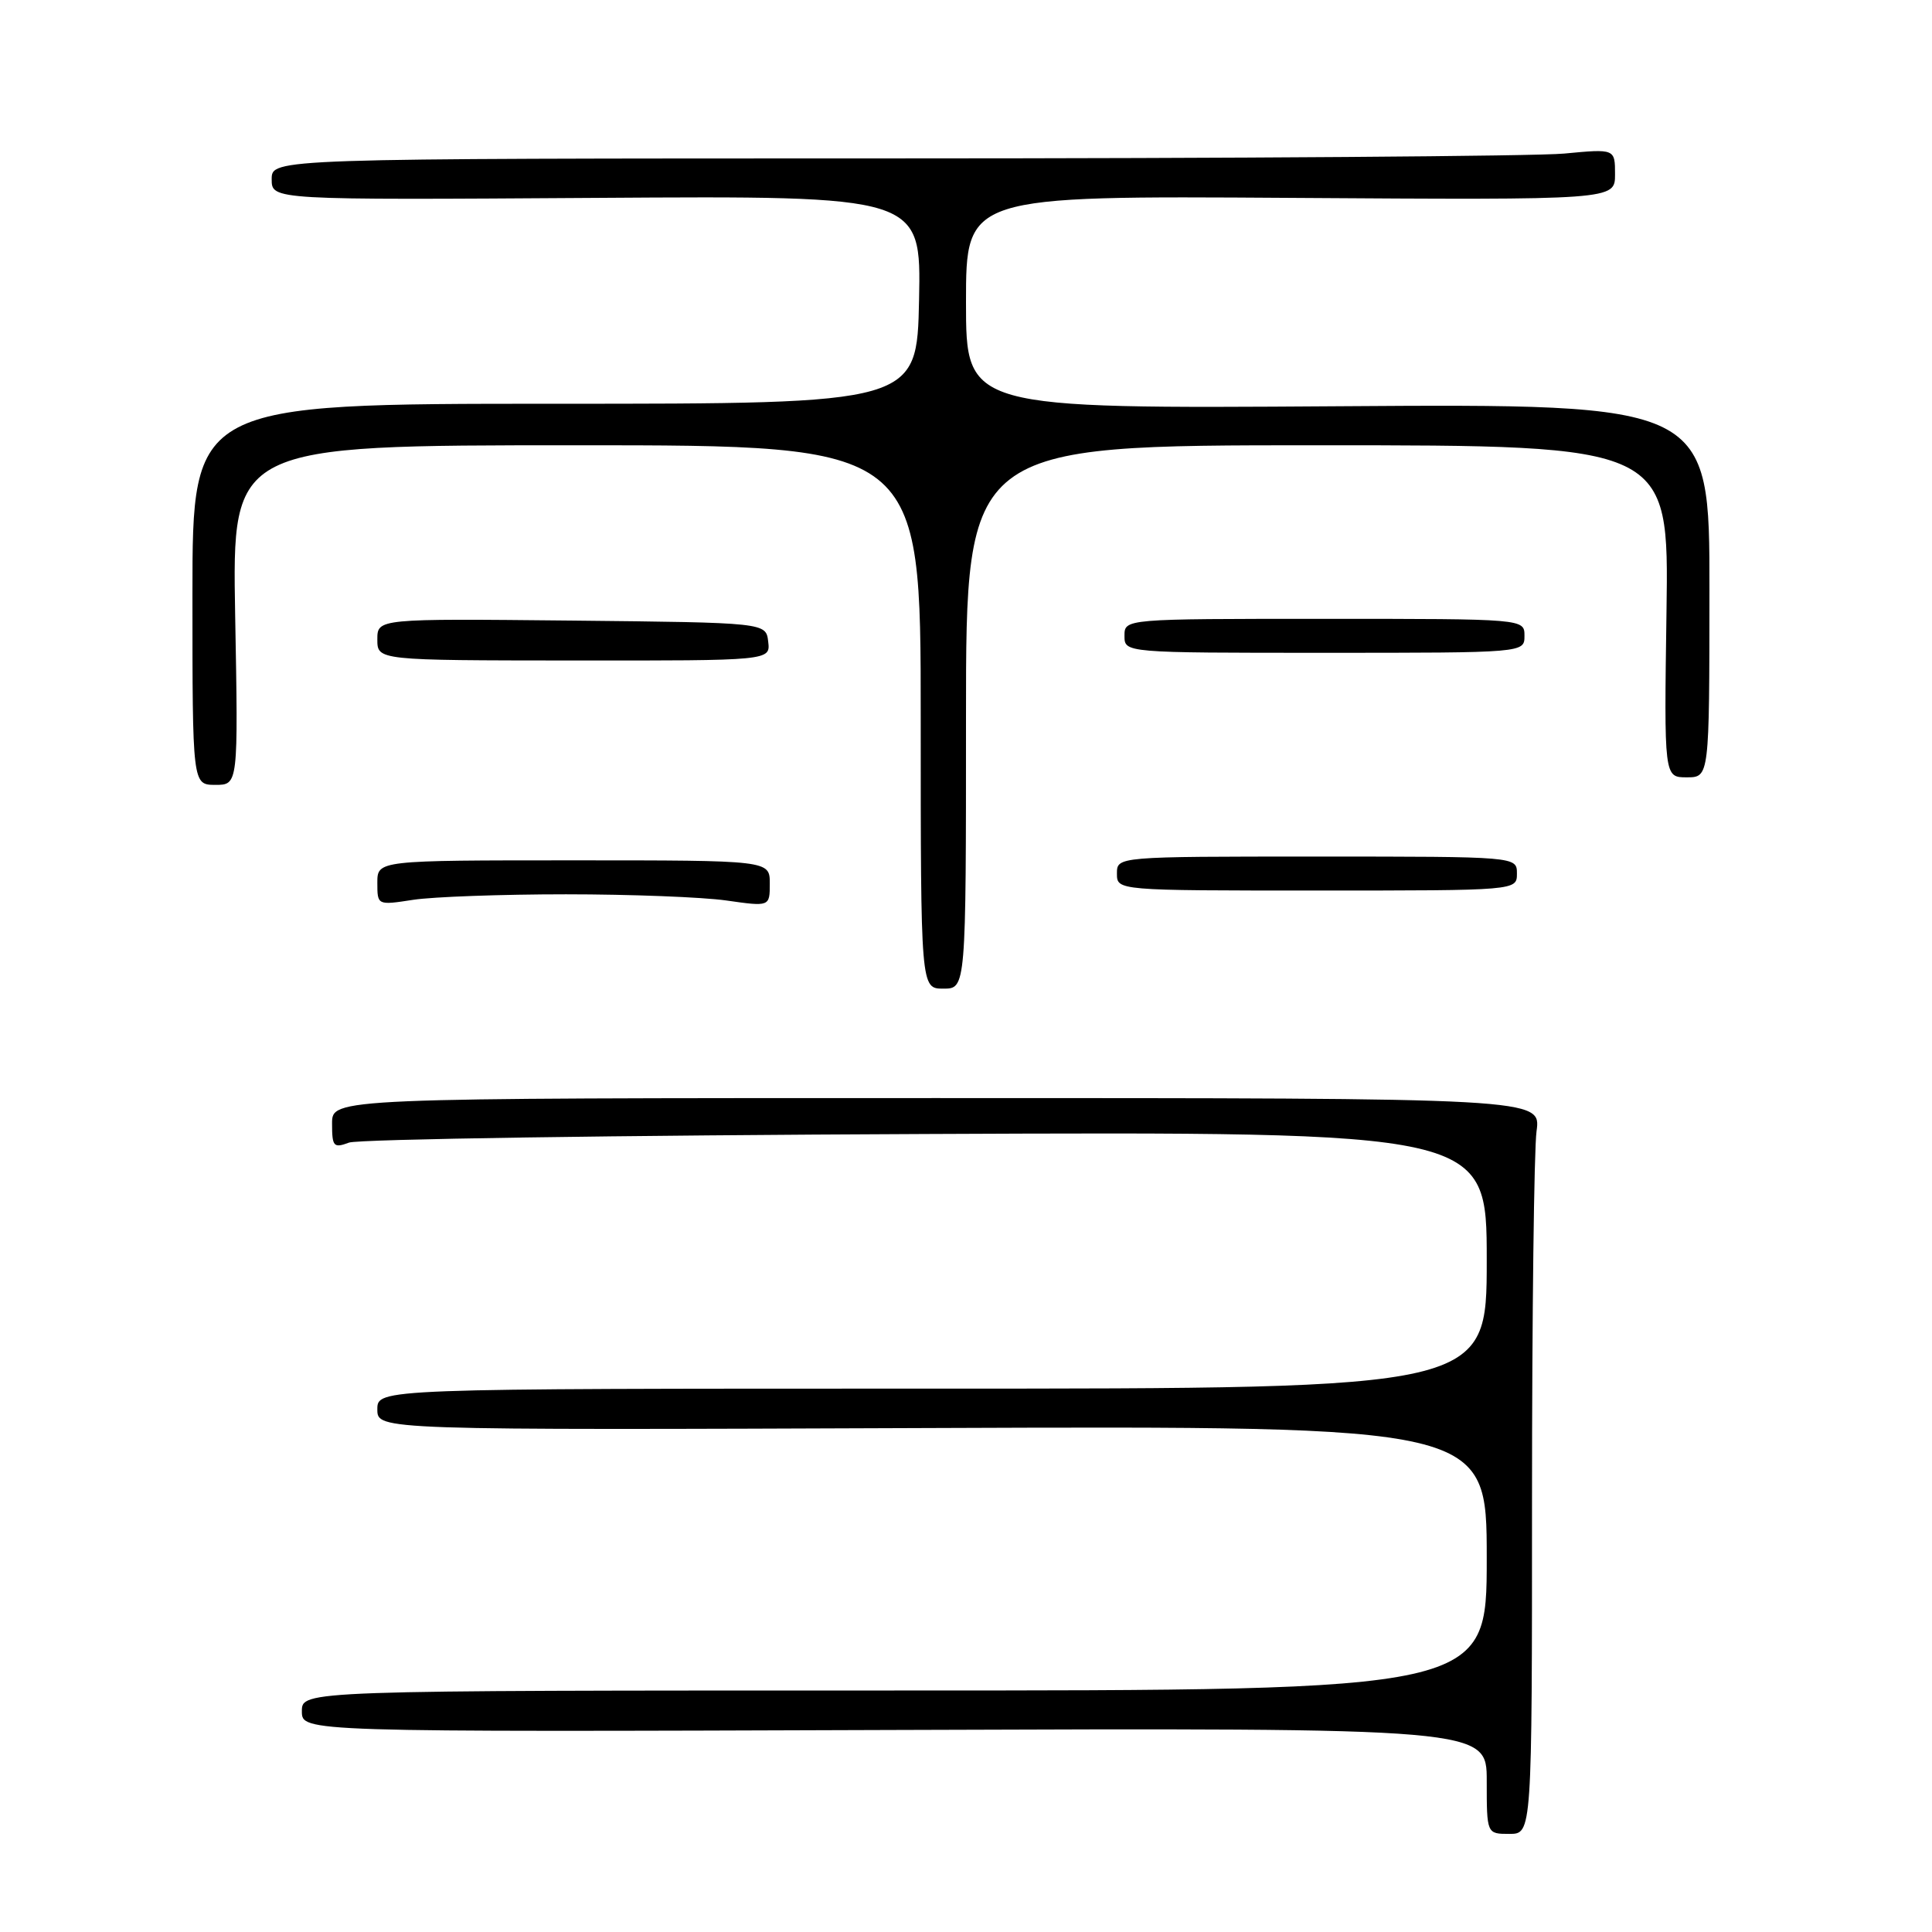 <?xml version="1.0" encoding="UTF-8" standalone="no"?>
<!DOCTYPE svg PUBLIC "-//W3C//DTD SVG 1.1//EN" "http://www.w3.org/Graphics/SVG/1.1/DTD/svg11.dtd" >
<svg xmlns="http://www.w3.org/2000/svg" xmlns:xlink="http://www.w3.org/1999/xlink" version="1.1" viewBox="0 0 256 256">
 <g >
 <path fill="currentColor"
d=" M 203.00 198.64 C 203.00 174.24 203.27 152.30 203.60 149.89 C 204.20 145.50 204.20 145.50 124.10 145.50 C 44.00 145.50 44.00 145.50 44.00 148.87 C 44.00 151.94 44.20 152.16 46.25 151.40 C 47.49 150.94 81.91 150.43 122.75 150.26 C 197.00 149.95 197.00 149.95 197.00 166.98 C 197.00 184.00 197.00 184.00 123.50 184.00 C 50.00 184.00 50.00 184.00 50.00 186.75 C 50.00 189.50 50.00 189.50 123.50 189.22 C 197.00 188.95 197.00 188.95 197.00 206.47 C 197.00 224.00 197.00 224.00 118.50 224.00 C 40.00 224.00 40.00 224.00 40.00 226.75 C 40.00 229.50 40.00 229.50 118.50 229.23 C 197.00 228.96 197.00 228.96 197.00 235.98 C 197.00 243.00 197.00 243.00 200.00 243.00 C 203.00 243.00 203.00 243.00 203.00 198.64 Z  M 128.00 95.00 C 128.00 59.00 128.00 59.00 174.57 59.00 C 221.14 59.00 221.14 59.00 220.82 81.00 C 220.50 103.00 220.50 103.00 223.50 103.00 C 226.50 103.00 226.50 103.00 226.51 78.25 C 226.53 53.50 226.53 53.50 177.26 53.83 C 128.00 54.16 128.00 54.16 128.00 40.05 C 128.00 25.94 128.00 25.94 171.00 26.22 C 214.00 26.50 214.00 26.50 214.00 23.11 C 214.00 19.71 214.00 19.71 207.25 20.35 C 203.54 20.70 163.49 20.99 118.25 20.99 C 36.00 21.00 36.00 21.00 36.00 23.75 C 36.00 26.50 36.00 26.50 79.03 26.22 C 122.06 25.94 122.06 25.94 121.78 39.72 C 121.50 53.50 121.50 53.50 73.50 53.50 C 25.50 53.50 25.50 53.50 25.50 78.75 C 25.50 103.99 25.50 103.99 28.53 104.00 C 31.57 104.00 31.57 104.00 31.16 81.50 C 30.76 59.00 30.76 59.00 76.38 59.00 C 122.00 59.00 122.00 59.00 122.00 95.00 C 122.00 131.00 122.00 131.00 125.00 131.00 C 128.00 131.00 128.00 131.00 128.00 95.00 Z  M 75.00 118.50 C 83.53 118.50 93.09 118.87 96.25 119.32 C 102.00 120.14 102.00 120.14 102.00 117.07 C 102.00 114.00 102.00 114.00 76.00 114.00 C 50.00 114.00 50.00 114.00 50.00 116.98 C 50.00 119.96 50.00 119.96 54.75 119.23 C 57.36 118.83 66.47 118.50 75.00 118.50 Z  M 201.00 115.75 C 201.00 113.50 201.00 113.50 174.50 113.50 C 148.00 113.50 148.00 113.50 148.00 115.75 C 148.00 118.00 148.00 118.00 174.50 118.00 C 201.00 118.00 201.00 118.00 201.00 115.75 Z  M 101.79 85.02 C 101.50 82.50 101.50 82.50 75.75 82.23 C 50.00 81.97 50.00 81.97 50.00 84.73 C 50.00 87.50 50.00 87.50 76.04 87.52 C 102.09 87.54 102.09 87.54 101.79 85.02 Z  M 202.00 84.25 C 202.00 82.00 202.00 82.00 175.50 82.00 C 149.00 82.00 149.00 82.00 149.00 84.25 C 149.00 86.50 149.00 86.50 175.50 86.50 C 202.00 86.50 202.00 86.50 202.00 84.25 Z "/>
</g>
</svg>